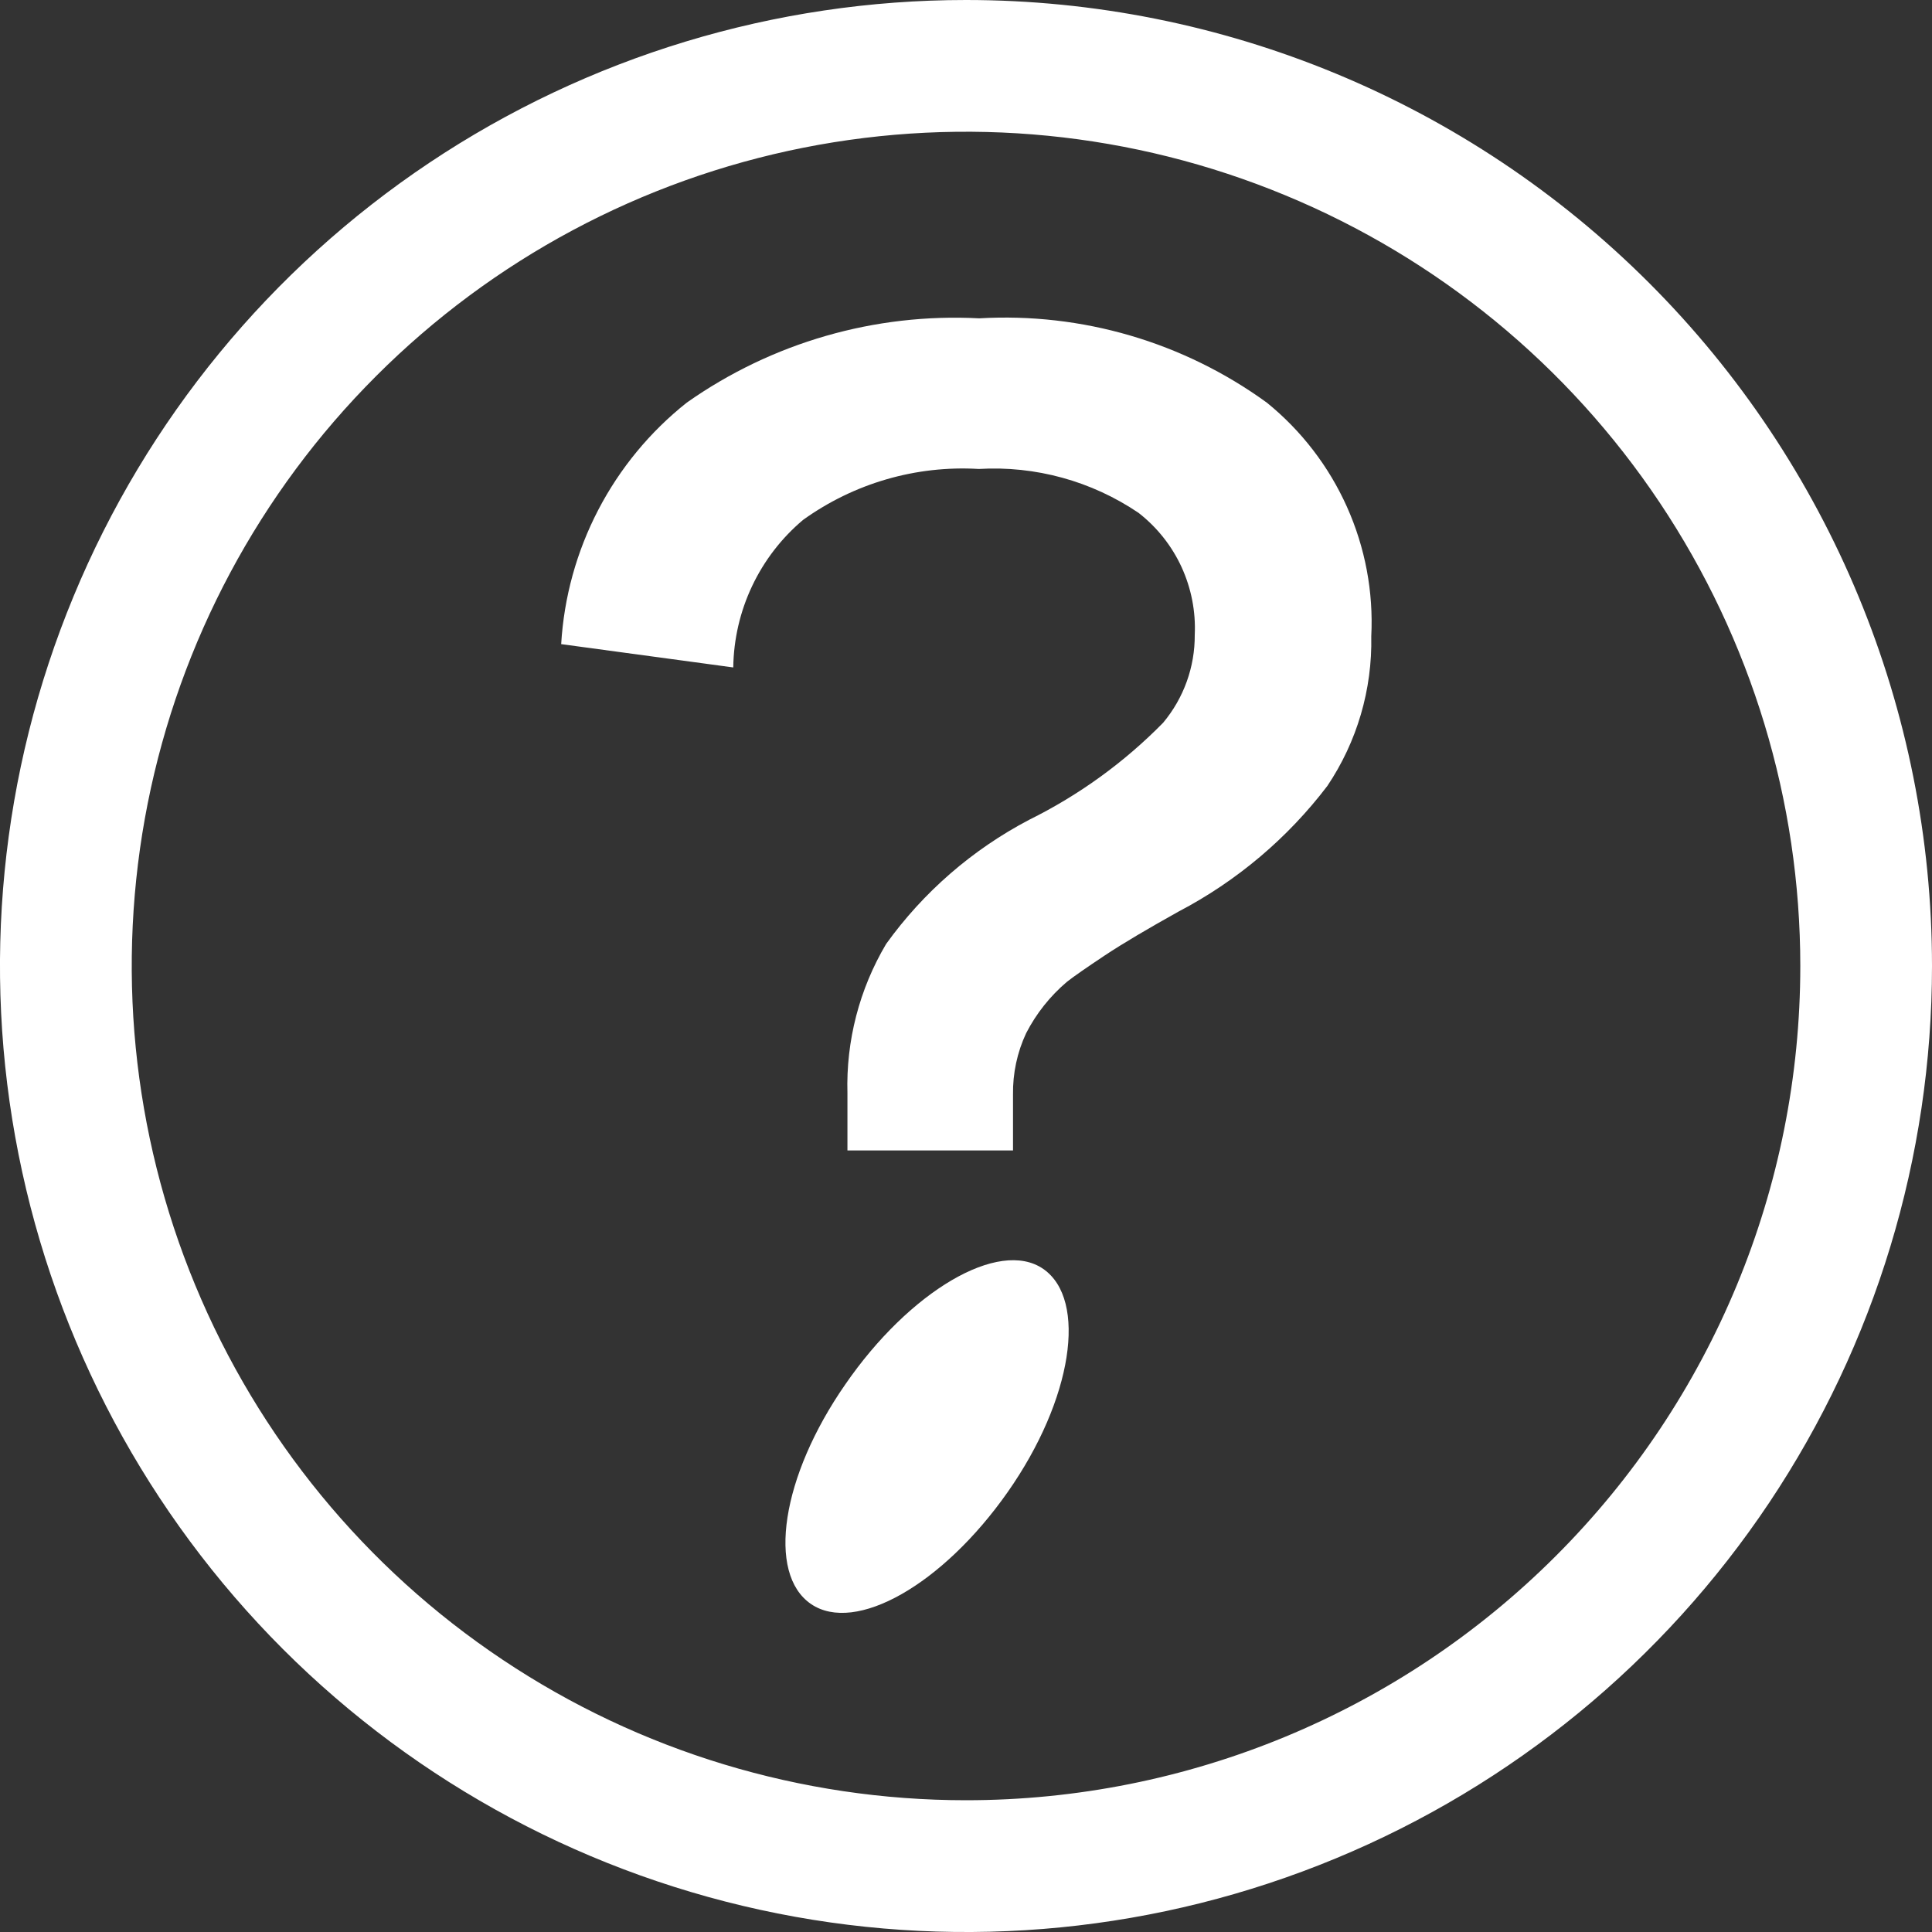 <svg width="30" height="30" viewBox="0 0 30 30" fill="none" xmlns="http://www.w3.org/2000/svg">
<rect x="0" y="0" width="30" height="30" fill="#333333" stroke="none"/>
<path d="M13.125 21.498C12.13 22.93 11.905 24.436 12.593 24.907C13.282 25.377 14.639 24.607 15.648 23.168C16.657 21.73 16.889 20.182 16.2 19.704C15.511 19.227 14.12 20.052 13.125 21.498Z" fill="white"/>
<path d="M19.671 6.252C18.378 5.313 16.8 4.85 15.205 4.943C13.587 4.858 11.988 5.319 10.664 6.252C10.093 6.705 9.625 7.273 9.289 7.919C8.953 8.566 8.757 9.275 8.714 10.002L11.386 10.364C11.392 9.926 11.492 9.495 11.679 9.1C11.866 8.705 12.136 8.354 12.47 8.073C13.262 7.504 14.225 7.224 15.198 7.282C16.078 7.23 16.95 7.47 17.68 7.964C17.966 8.187 18.195 8.475 18.347 8.805C18.498 9.135 18.569 9.496 18.552 9.859C18.555 10.357 18.381 10.84 18.061 11.223C17.457 11.838 16.754 12.347 15.982 12.729C15.101 13.191 14.339 13.851 13.759 14.659C13.344 15.36 13.136 16.163 13.159 16.977V17.864H15.73V16.998C15.725 16.668 15.794 16.342 15.934 16.043C16.091 15.738 16.306 15.467 16.568 15.245C16.671 15.164 16.868 15.027 17.155 14.836C17.441 14.646 17.836 14.414 18.3 14.155C19.204 13.682 19.993 13.016 20.611 12.204C21.072 11.518 21.31 10.706 21.293 9.88C21.328 9.19 21.198 8.502 20.916 7.872C20.634 7.241 20.207 6.686 19.671 6.252Z" fill="white"/>
<path d="M15 0C12.033 0 9.133 0.88 6.666 2.528C4.2 4.176 2.277 6.519 1.142 9.26C0.006 12.001 -0.291 15.017 0.288 17.926C0.867 20.836 2.296 23.509 4.393 25.607C6.491 27.704 9.164 29.133 12.074 29.712C14.983 30.291 17.999 29.994 20.74 28.858C23.481 27.723 25.824 25.8 27.472 23.334C29.12 20.867 30 17.967 30 15C30 11.022 28.42 7.206 25.607 4.393C22.794 1.58 18.978 0 15 0ZM15 27.954C12.438 27.954 9.933 27.195 7.803 25.771C5.672 24.348 4.012 22.325 3.032 19.957C2.051 17.59 1.795 14.986 2.294 12.473C2.794 9.96 4.028 7.651 5.84 5.84C7.651 4.028 9.96 2.794 12.473 2.294C14.986 1.795 17.59 2.051 19.957 3.032C22.325 4.012 24.348 5.672 25.771 7.803C27.195 9.933 27.955 12.438 27.955 15C27.955 18.436 26.59 21.731 24.16 24.16C21.731 26.59 18.436 27.954 15 27.954Z" fill="white"/>
</svg>
